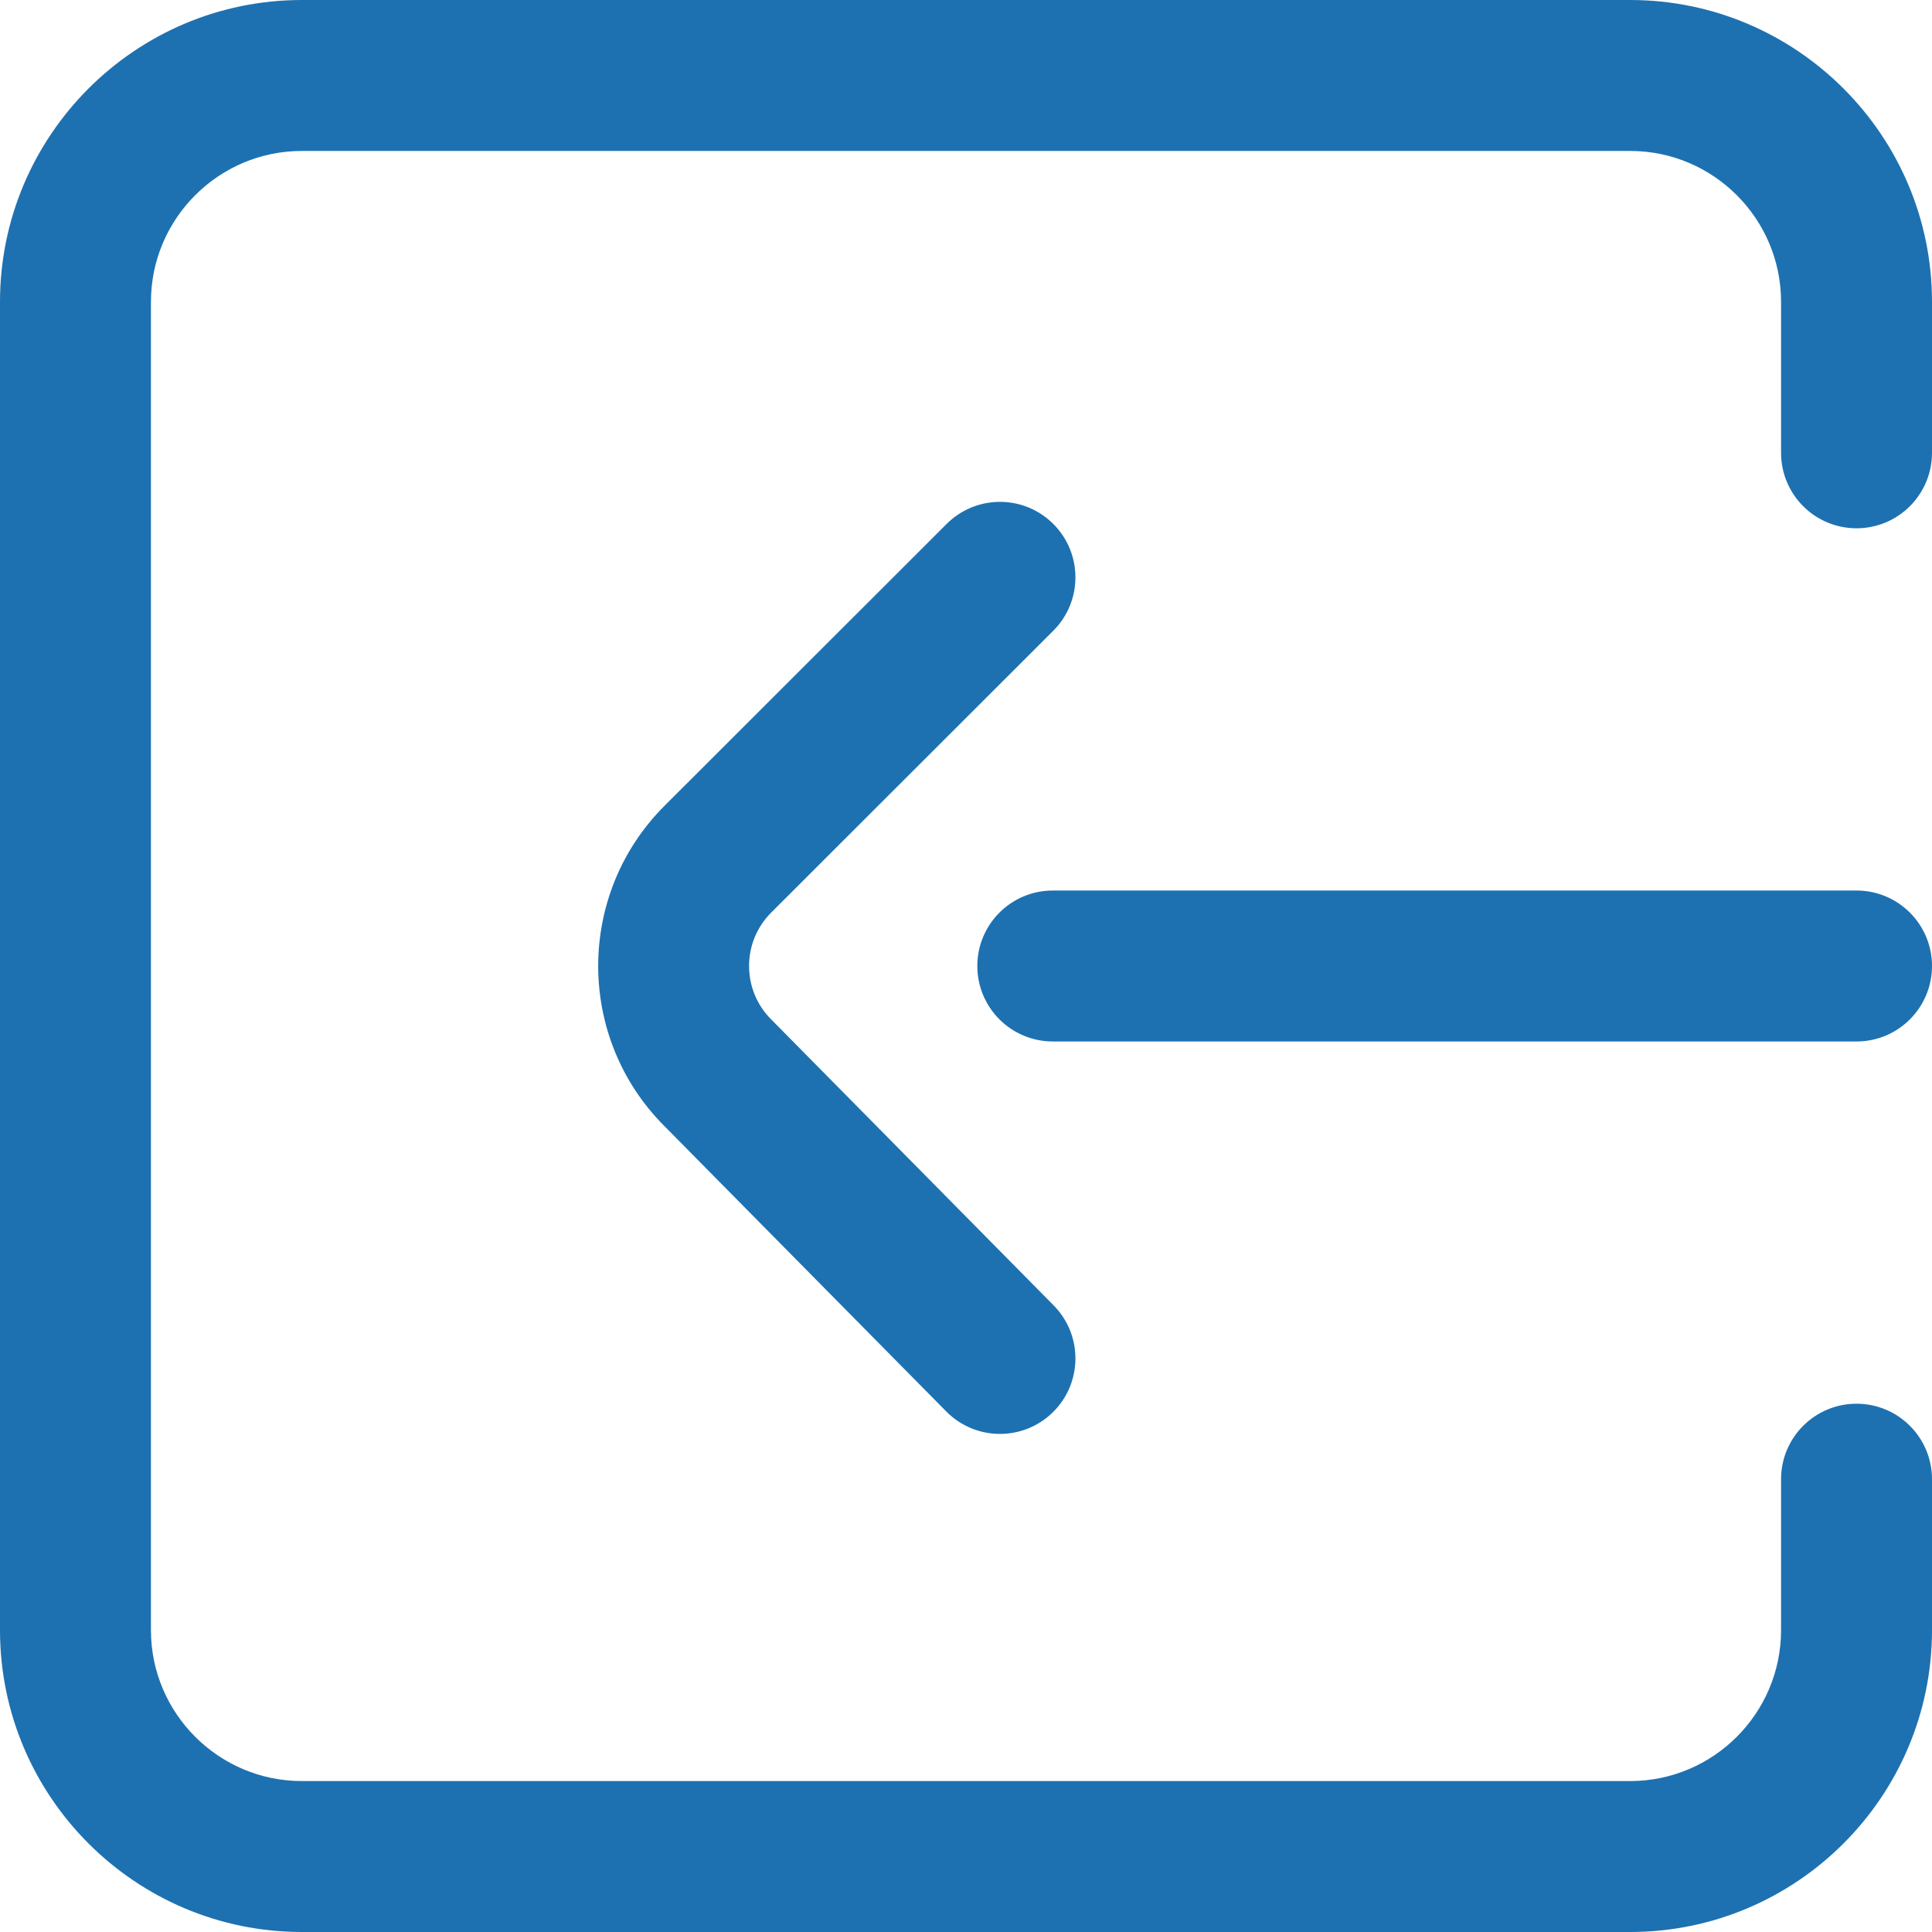 <?xml version="1.0"?>
<svg xmlns="http://www.w3.org/2000/svg" xmlns:xlink="http://www.w3.org/1999/xlink" version="1.1" id="Capa_1" x="0px" y="0px" viewBox="0 0 512 512" style="enable-background:new 0 0 512 512;" xml:space="preserve" width="20px" height="20px" class=""><g transform="matrix(-1 0 0 1 512 0)"><g>
	<g>
		<path d="M432,0H80C35.888,0,0,35.888,0,80v40c0,11.046,8.954,20,20,20s20-8.954,20-20V80c0-22.056,17.944-40,40-40h352    c22.056,0,40,17.944,40,40v352c0,22.056-17.944,40-40,40H80c-22.056,0-40-17.944-40-40v-40c0-11.046-8.954-20-20-20    s-20,8.954-20,20v40c0,44.112,35.888,80,80,80h352c44.112,0,80-35.888,80-80V80C512,35.888,476.112,0,432,0z" data-original="#000000" class="active-path" data-old_color="#000000" fill="#1D71B1"/>
	</g>
</g><g>
	<g>
		<path d="M335.919,213.567l-74.784-74.716c-7.814-7.807-20.477-7.801-28.284,0.013c-7.807,7.814-7.801,20.477,0.013,28.284    l74.778,74.709c7.798,7.798,7.798,20.486,0,28.284c-0.029,0.029-0.058,0.059-0.087,0.088l-74.784,75.716    c-7.762,7.859-7.684,20.522,0.175,28.284c3.897,3.85,8.976,5.771,14.053,5.771c5.16,0,10.318-1.985,14.23-5.946l74.746-75.677    C359.321,274.979,359.304,236.952,335.919,213.567z" data-original="#000000" class="active-path" data-old_color="#000000" fill="#1D71B1"/>
	</g>
</g><g>
	<g>
		<path d="M233,236H20c-11.046,0-20,8.954-20,20c0,11.046,8.954,20,20,20h213c11.046,0,20-8.954,20-20S244.046,236,233,236z" data-original="#000000" class="active-path" data-old_color="#000000" fill="#1D71B1"/>
	</g>
</g></g> </svg>
